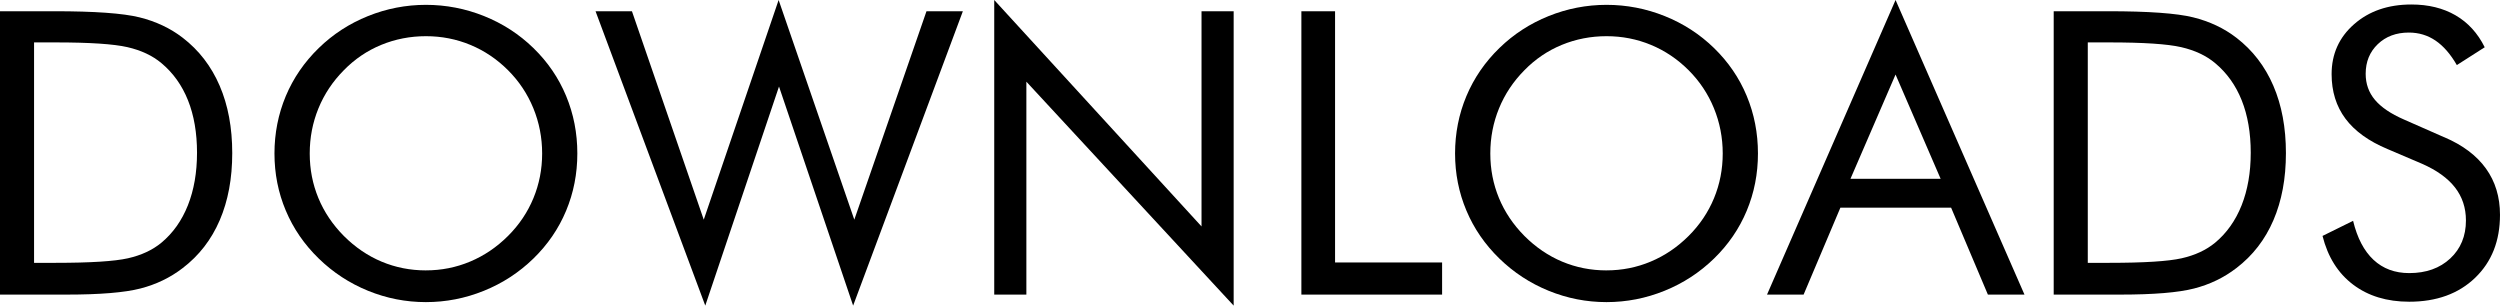 <?xml version="1.0" encoding="UTF-8"?>
<svg id="Layer_2" data-name="Layer 2" xmlns="http://www.w3.org/2000/svg" viewBox="0 0 1197.23 146.35">
  <defs>
    <style>
      .cls-1 {
        fill: #000;
        stroke-width: 0px;
      }
    </style>
  </defs>
  <g id="Layer_1-2" data-name="Layer 1">
    <g>
      <path class="cls-1" d="M0,141.07V5.38h26.04c19.28,0,32.86.97,40.74,2.92s14.78,5.21,20.72,9.78c7.79,5.99,13.69,13.66,17.7,22.99,4.02,9.33,6.02,20.08,6.02,32.25s-1.99,22.82-5.98,32.12c-3.99,9.3-9.9,16.95-17.75,22.94-5.93,4.57-12.68,7.83-20.25,9.78-7.57,1.95-19.36,2.92-35.36,2.92H0ZM16.31,125.87h10.29c16.68,0,28.24-.73,34.66-2.18,6.43-1.45,11.77-3.94,16.03-7.46,5.56-4.63,9.79-10.61,12.7-17.93,2.9-7.32,4.36-15.71,4.36-25.16s-1.44-17.87-4.31-25.07c-2.87-7.2-7.12-13.15-12.74-17.84-4.26-3.58-9.69-6.13-16.27-7.65-6.58-1.51-18.06-2.27-34.43-2.27h-10.29v105.57Z"/>
      <path class="cls-1" d="M276.48,73.5c0,9.7-1.79,18.85-5.38,27.44s-8.81,16.22-15.67,22.89c-6.86,6.67-14.76,11.82-23.7,15.43-8.94,3.62-18.19,5.42-27.78,5.42s-18.81-1.81-27.68-5.42c-8.87-3.61-16.74-8.76-23.6-15.43-6.93-6.73-12.2-14.4-15.81-22.99-3.62-8.59-5.42-17.7-5.42-27.34s1.81-18.86,5.42-27.48c3.62-8.62,8.89-16.3,15.81-23.03,6.8-6.61,14.65-11.71,23.56-15.29,8.9-3.58,18.15-5.38,27.73-5.38s18.93,1.79,27.87,5.38c8.93,3.58,16.8,8.68,23.6,15.29,6.86,6.67,12.09,14.32,15.67,22.94,3.59,8.62,5.38,17.81,5.38,27.57ZM203.96,129.48c7.42,0,14.49-1.4,21.2-4.22,6.71-2.81,12.75-6.91,18.14-12.28,5.32-5.31,9.37-11.34,12.15-18.07,2.78-6.73,4.18-13.87,4.18-21.41s-1.41-14.83-4.22-21.69c-2.81-6.86-6.85-12.91-12.1-18.17-5.32-5.31-11.33-9.36-18.04-12.14-6.71-2.78-13.81-4.17-21.29-4.17s-14.69,1.39-21.43,4.17c-6.74,2.78-12.71,6.83-17.9,12.14-5.32,5.38-9.37,11.46-12.15,18.26-2.78,6.8-4.17,14-4.17,21.6s1.38,14.64,4.13,21.32c2.75,6.67,6.82,12.73,12.2,18.17,5.44,5.44,11.49,9.55,18.14,12.33,6.65,2.78,13.71,4.17,21.2,4.17Z"/>
      <path class="cls-1" d="M285.2,5.38h17.43l34.39,99.82L372.88,0l36.24,105.2L443.69,5.38h17.42l-52.55,140.98-35.5-104.92-35.31,104.92L285.2,5.38Z"/>
      <path class="cls-1" d="M476.13,141.07V0l99.27,108.44V5.38h15.39v140.98l-99.27-107.24v101.95h-15.39Z"/>
      <path class="cls-1" d="M623.22,141.07V5.38h16.13v120.31h51.26v15.39h-67.38Z"/>
      <path class="cls-1" d="M841.87,73.5c0,9.7-1.79,18.85-5.38,27.44-3.59,8.59-8.81,16.22-15.67,22.89-6.87,6.67-14.76,11.82-23.7,15.43-8.94,3.62-18.19,5.42-27.78,5.42s-18.81-1.81-27.68-5.42c-8.87-3.61-16.74-8.76-23.6-15.43-6.92-6.73-12.2-14.4-15.81-22.99-3.62-8.59-5.43-17.7-5.43-27.34s1.81-18.86,5.43-27.48c3.62-8.62,8.89-16.3,15.81-23.03,6.8-6.61,14.66-11.71,23.56-15.29,8.9-3.58,18.15-5.38,27.73-5.38s18.93,1.79,27.87,5.38c8.93,3.58,16.8,8.68,23.6,15.29,6.86,6.67,12.09,14.32,15.67,22.94,3.58,8.62,5.38,17.81,5.38,27.57ZM769.34,129.48c7.42,0,14.49-1.4,21.2-4.22,6.71-2.81,12.75-6.91,18.14-12.28,5.32-5.31,9.37-11.34,12.15-18.07,2.78-6.73,4.17-13.87,4.17-21.41s-1.41-14.83-4.22-21.69c-2.81-6.86-6.85-12.91-12.1-18.17-5.32-5.31-11.33-9.36-18.04-12.14-6.71-2.78-13.81-4.17-21.29-4.17s-14.69,1.39-21.43,4.17c-6.74,2.78-12.71,6.83-17.9,12.14-5.32,5.38-9.37,11.46-12.15,18.26-2.78,6.8-4.17,14-4.17,21.6s1.38,14.64,4.13,21.32c2.75,6.67,6.82,12.73,12.2,18.17,5.44,5.44,11.49,9.55,18.14,12.33,6.65,2.78,13.71,4.17,21.2,4.17Z"/>
      <path class="cls-1" d="M907.77,0l61.73,141.07h-17.52l-17.61-41.62h-53.02l-17.61,41.62h-17.52L907.77,0ZM907.77,35.68l-21.6,49.96h43.19l-21.6-49.96Z"/>
      <path class="cls-1" d="M983.5,141.07V5.38h26.04c19.28,0,32.86.97,40.74,2.92,7.88,1.95,14.78,5.21,20.71,9.78,7.79,5.99,13.69,13.66,17.7,22.99,4.02,9.33,6.02,20.08,6.02,32.25s-1.99,22.82-5.98,32.12c-3.99,9.3-9.9,16.95-17.75,22.94-5.93,4.57-12.68,7.83-20.25,9.78-7.57,1.95-19.36,2.92-35.36,2.92h-31.88ZM999.81,125.87h10.29c16.68,0,28.24-.73,34.66-2.18,6.43-1.45,11.77-3.94,16.04-7.46,5.56-4.63,9.79-10.61,12.7-17.93,2.9-7.32,4.36-15.71,4.36-25.16s-1.44-17.87-4.31-25.07c-2.87-7.2-7.12-13.15-12.74-17.84-4.26-3.58-9.69-6.13-16.27-7.65-6.58-1.51-18.06-2.27-34.43-2.27h-10.29v105.57Z"/>
      <path class="cls-1" d="M1170.54,65.71c8.84,3.77,15.49,8.77,19.97,15.01,4.48,6.24,6.72,13.62,6.72,22.15,0,12.48-3.97,22.54-11.91,30.17-7.94,7.63-18.46,11.45-31.56,11.45-10.69,0-19.65-2.73-26.88-8.2s-12.11-13.24-14.64-23.31l14.64-7.23c1.98,8.22,5.24,14.44,9.78,18.68,4.54,4.23,10.24,6.35,17.1,6.35,8.09,0,14.64-2.33,19.65-7,5-4.67,7.51-10.74,7.51-18.21,0-6.05-1.75-11.32-5.24-15.8-3.49-4.48-8.76-8.26-15.8-11.35l-16.5-7.04c-9.02-3.77-15.74-8.62-20.16-14.55-4.42-5.93-6.63-13.04-6.63-21.32,0-9.64,3.58-17.61,10.75-23.91s16.31-9.45,27.44-9.45c8.16,0,15.21,1.73,21.18,5.19,5.96,3.46,10.61,8.56,13.95,15.29l-13.35,8.53c-3.03-5.25-6.43-9.16-10.2-11.72-3.77-2.56-8.03-3.85-12.79-3.85-6.06,0-11.01,1.85-14.88,5.56-3.86,3.71-5.79,8.43-5.79,14.18,0,4.82,1.48,8.99,4.45,12.51s7.57,6.64,13.81,9.36l19.37,8.53Z"/>
    </g>
  </g>
</svg>